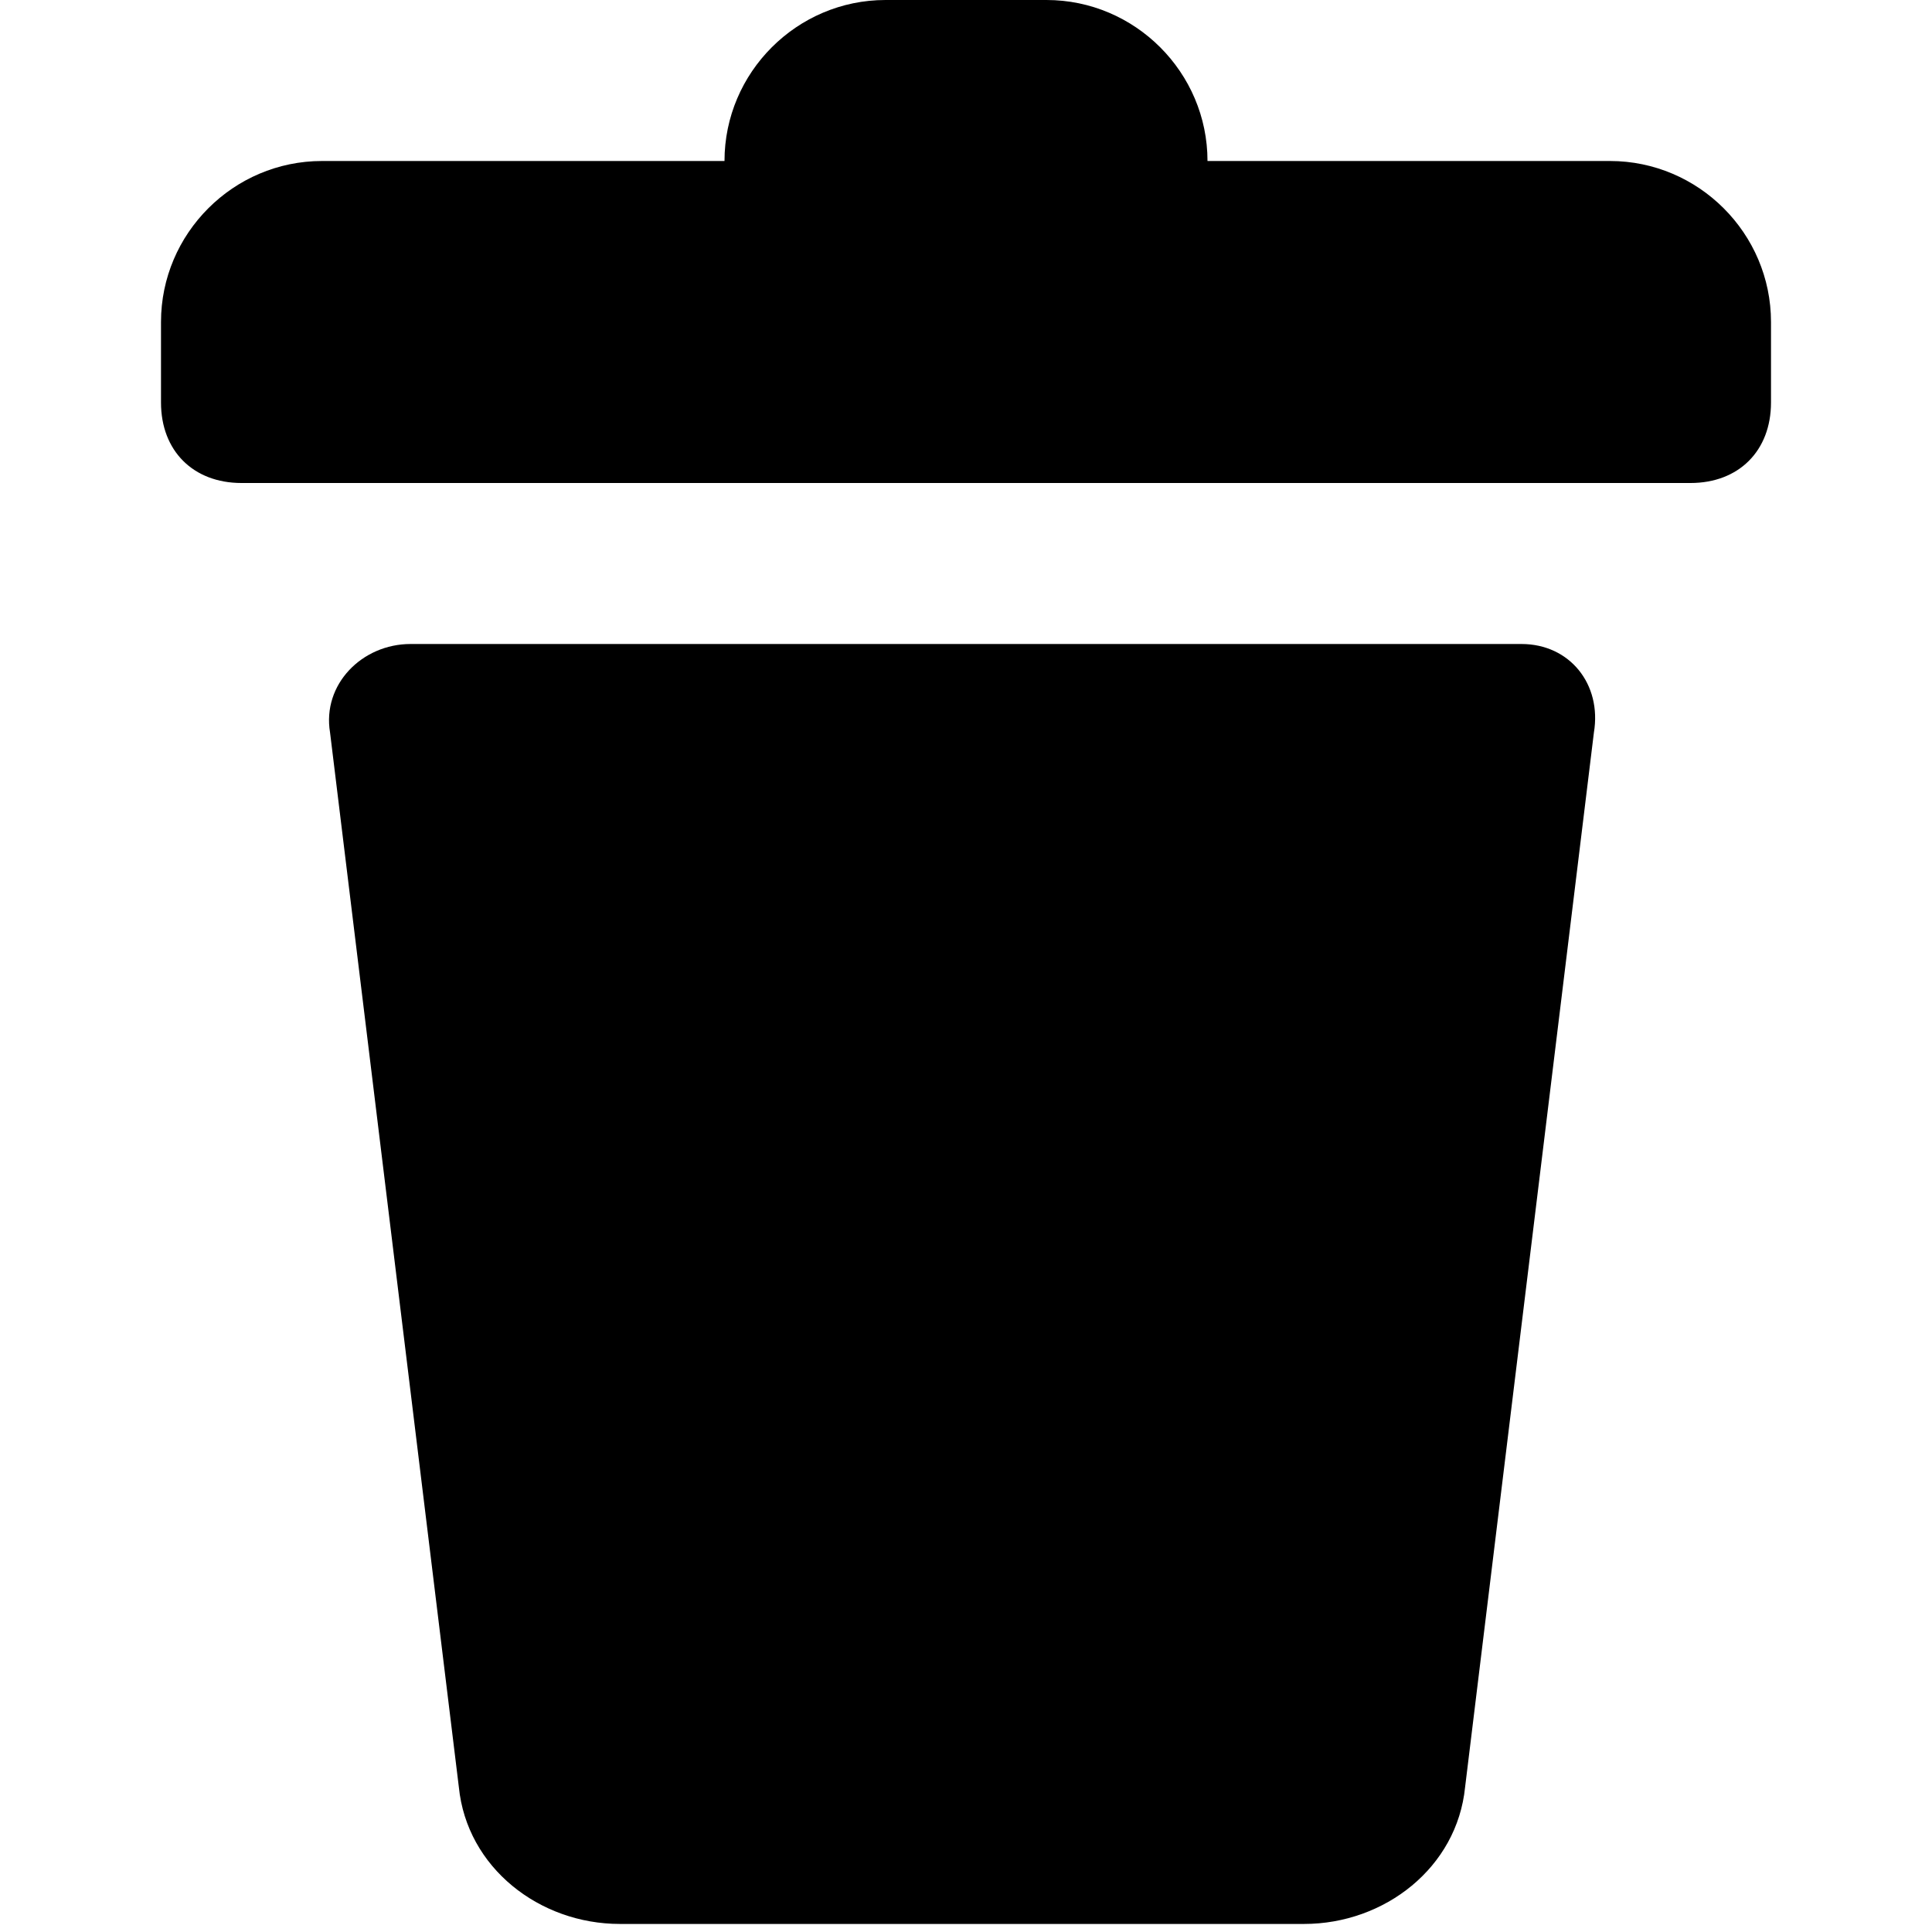 <?xml version="1.0" ?><svg style="enable-background:new 0 0 24 24;" version="1.1" viewBox="0 0 24 24" xml:space="preserve" xmlns="http://www.w3.org/2000/svg" xmlns:xlink="http://www.w3.org/1999/xlink"><g id="info"/><g id="icons"><g id="delete"><path d="M18.9,8H5.1c-0.6,0-1.1,0.5-1,1.1l1.6,13.1c0.1,1,1,1.7,2,1.7h8.5c1,0,1.9-0.7,2-1.7l1.6-13.1C19.9,8.5,19.5,8,18.9,8z"/><path d="M20,2h-5l0,0c0-1.1-0.9-2-2-2h-2C9.9,0,9,0.9,9,2l0,0H4C2.9,2,2,2.9,2,4v1c0,0.6,0.4,1,1,1h18c0.6,0,1-0.4,1-1V4    C22,2.9,21.1,2,20,2z"/></g></g></svg>